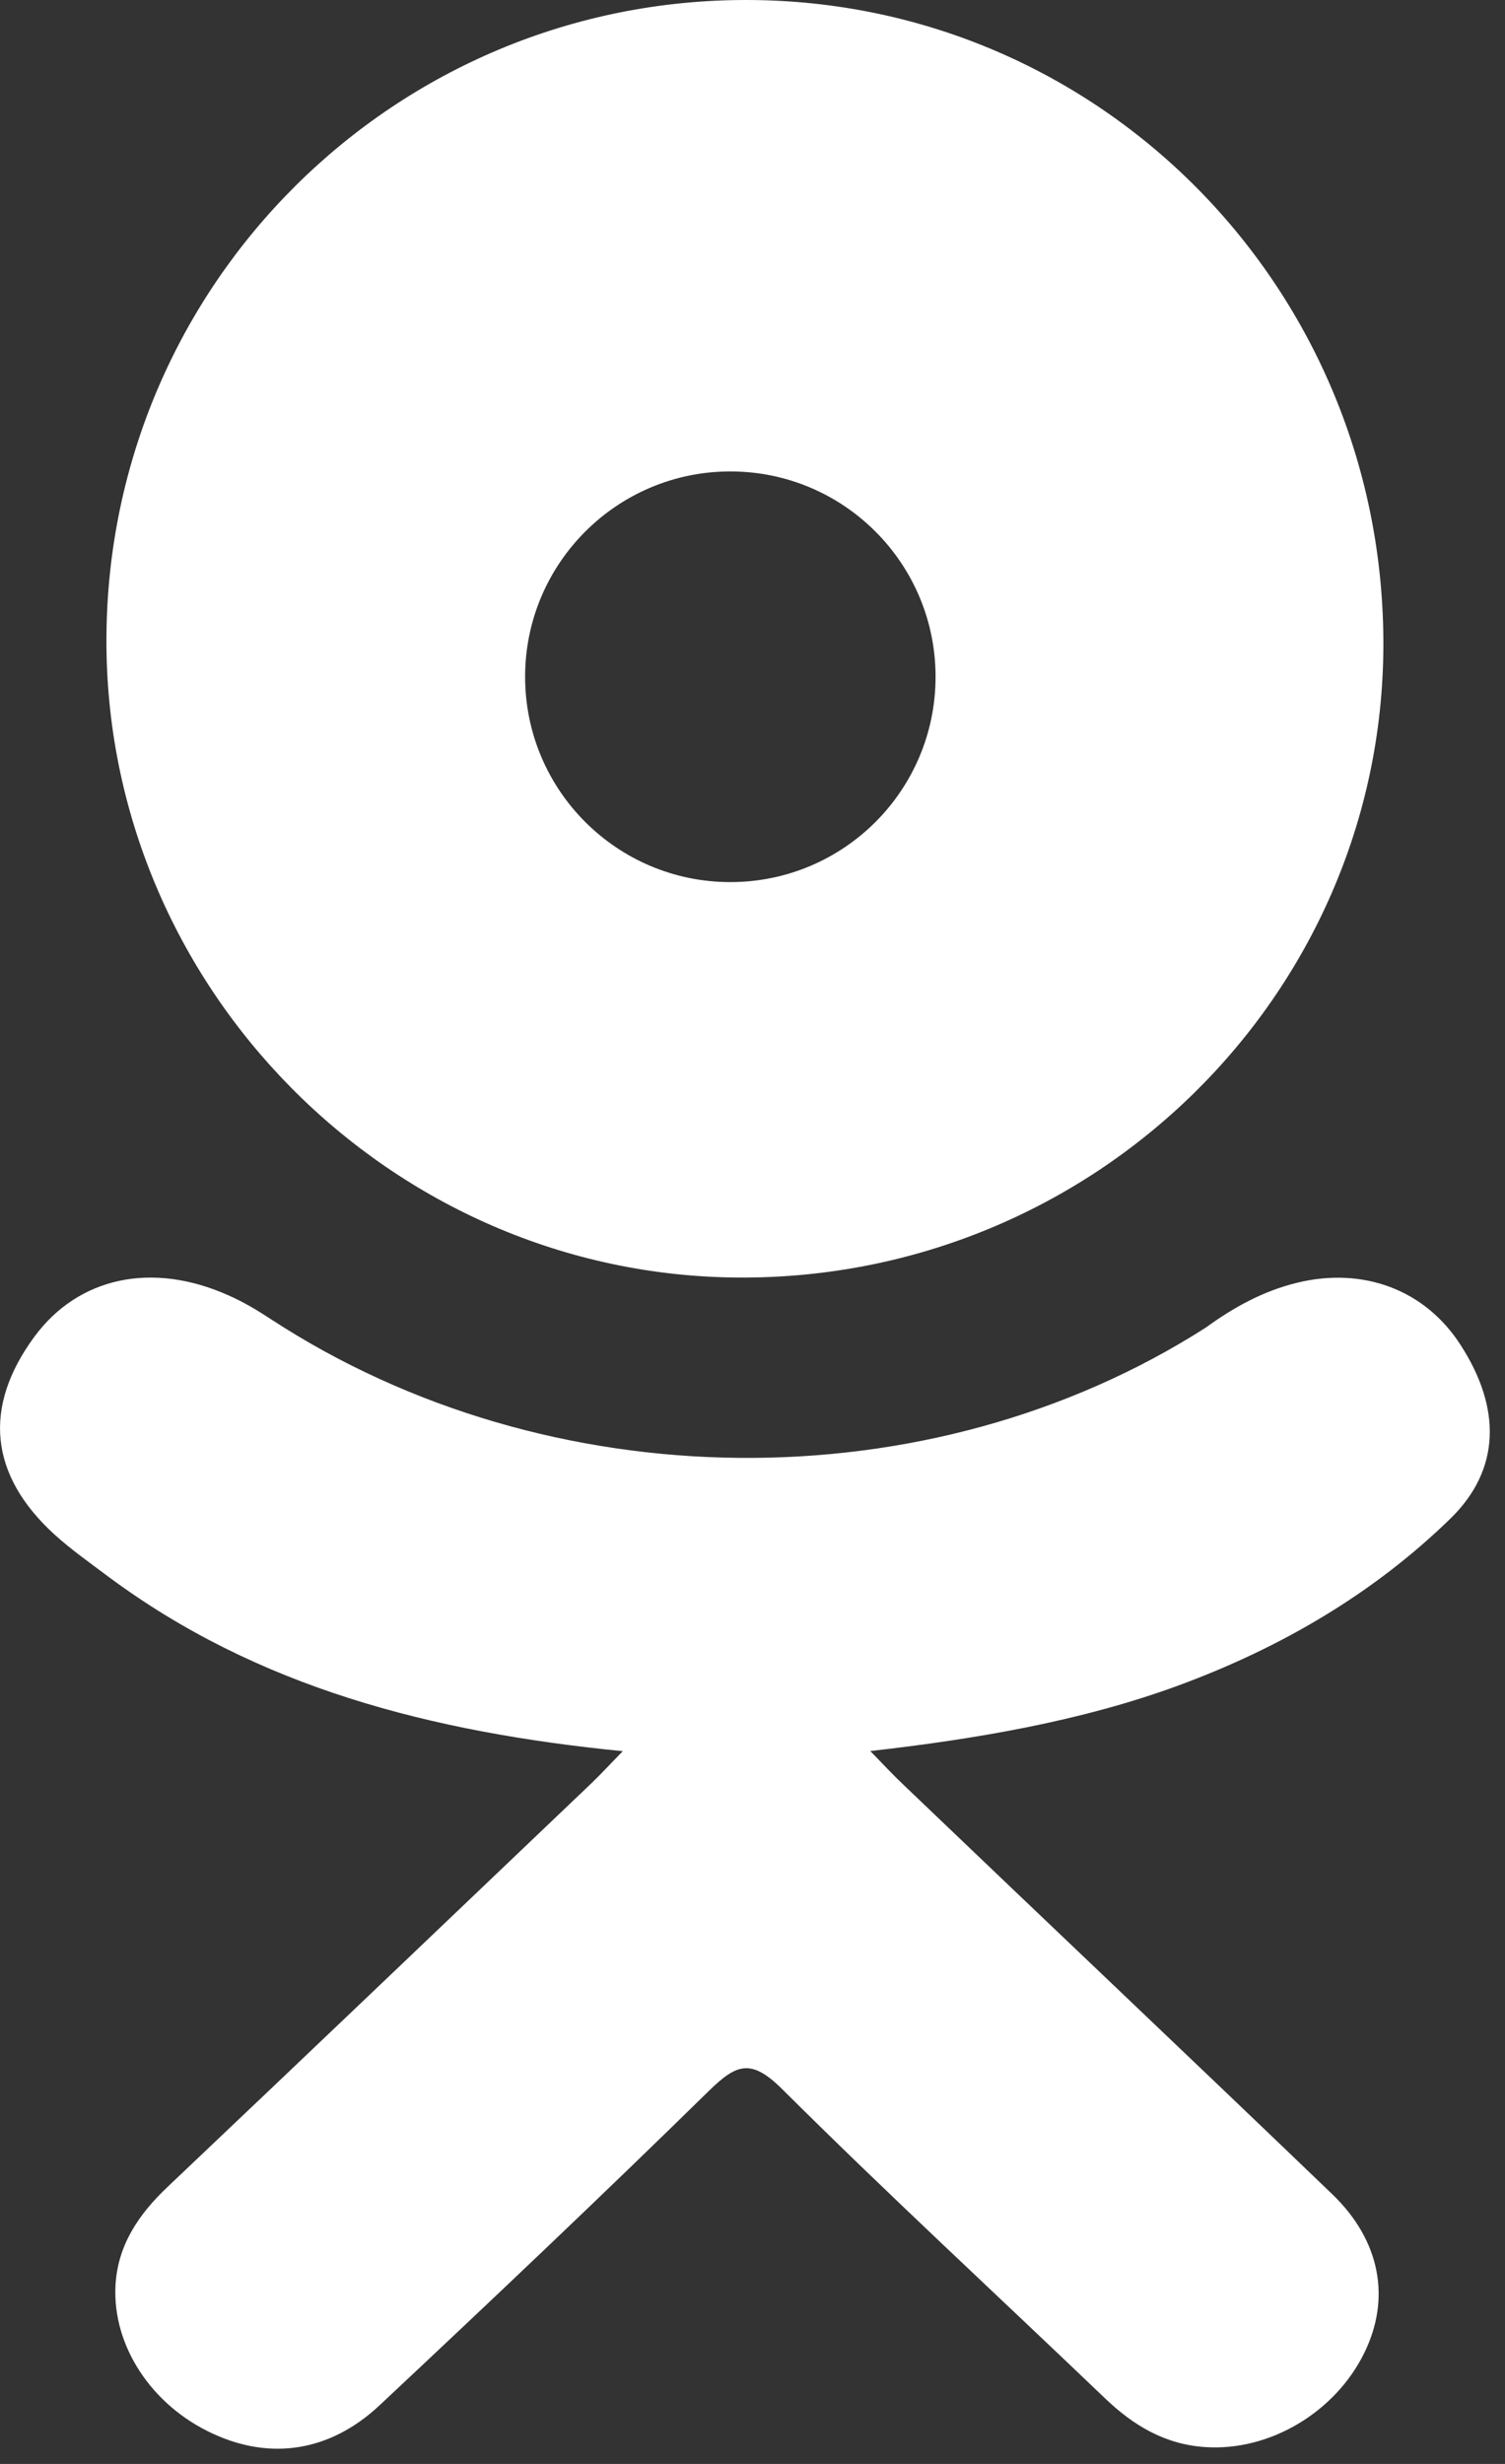 <?xml version="1.0" encoding="UTF-8"?>
<svg width="11px" height="18px" viewBox="0 0 11 18" version="1.1" xmlns="http://www.w3.org/2000/svg" xmlns:xlink="http://www.w3.org/1999/xlink">
    <rect x="0" y="0" width="11" height="18" fill="#333333" stroke="none"/>
    <!-- Generator: Sketch 52.1 (67048) - http://www.bohemiancoding.com/sketch -->
    <title>Group 5</title>
    <desc>Created with Sketch.</desc>
    <g id="Page-1" stroke="none" stroke-width="1" fill="none" fill-rule="evenodd">
        <g id="Main" transform="translate(-320, -3905)" fill="#FFFFFF" fill-rule="nonzero">
            <g id="footer" transform="translate(0, 3768)">
                <g id="soc-icons" transform="translate(225, 126)">
                    <g id="instagram-logo" transform="translate(95, 0)">
                        <g id="Group-5" transform="translate(0, 11)">
                            <path d="M5.466,1.78474097e-05 C8.05,0.007 10.124,2.118 10.111,4.727 C10.098,7.276 7.99,9.342 5.41,9.333 C2.857,9.325 0.763,7.21 0.778,4.656 C0.792,2.074 2.887,-0.007 5.466,1.78474097e-05 Z M5.338,6.444 C6.167,6.444 6.838,5.773 6.838,4.944 C6.838,4.116 6.167,3.444 5.338,3.444 C4.51,3.444 3.838,4.116 3.838,4.944 C3.838,5.773 4.51,6.444 5.338,6.444 Z M10.603,11.092 C10.042,11.639 9.367,12.035 8.616,12.312 C7.907,12.573 7.13,12.705 6.361,12.792 C6.477,12.912 6.532,12.971 6.605,13.04 C7.648,14.038 8.697,15.03 9.738,16.03 C10.092,16.371 10.166,16.794 9.971,17.19 C9.758,17.623 9.28,17.908 8.811,17.877 C8.514,17.858 8.283,17.718 8.077,17.521 C7.289,16.767 6.486,16.027 5.715,15.26 C5.489,15.036 5.382,15.079 5.183,15.273 C4.391,16.049 3.585,16.812 2.775,17.571 C2.411,17.912 1.978,17.974 1.556,17.779 C1.107,17.573 0.822,17.137 0.844,16.699 C0.859,16.404 1.012,16.177 1.226,15.975 C2.26,14.995 3.29,14.012 4.321,13.029 C4.389,12.964 4.452,12.895 4.552,12.793 C3.146,12.654 1.879,12.325 0.793,11.519 C0.659,11.418 0.52,11.321 0.397,11.209 C-0.078,10.775 -0.126,10.279 0.25,9.767 C0.571,9.33 1.111,9.212 1.672,9.464 C1.781,9.512 1.884,9.574 1.983,9.639 C4.006,10.959 6.784,10.996 8.814,9.698 C9.015,9.552 9.23,9.432 9.48,9.371 C9.964,9.253 10.416,9.422 10.675,9.825 C10.973,10.285 10.969,10.734 10.603,11.092 Z" id="Combined-Shape"></path>
                        </g>
                    </g>
                </g>
            </g>
        </g>
    </g>
</svg>